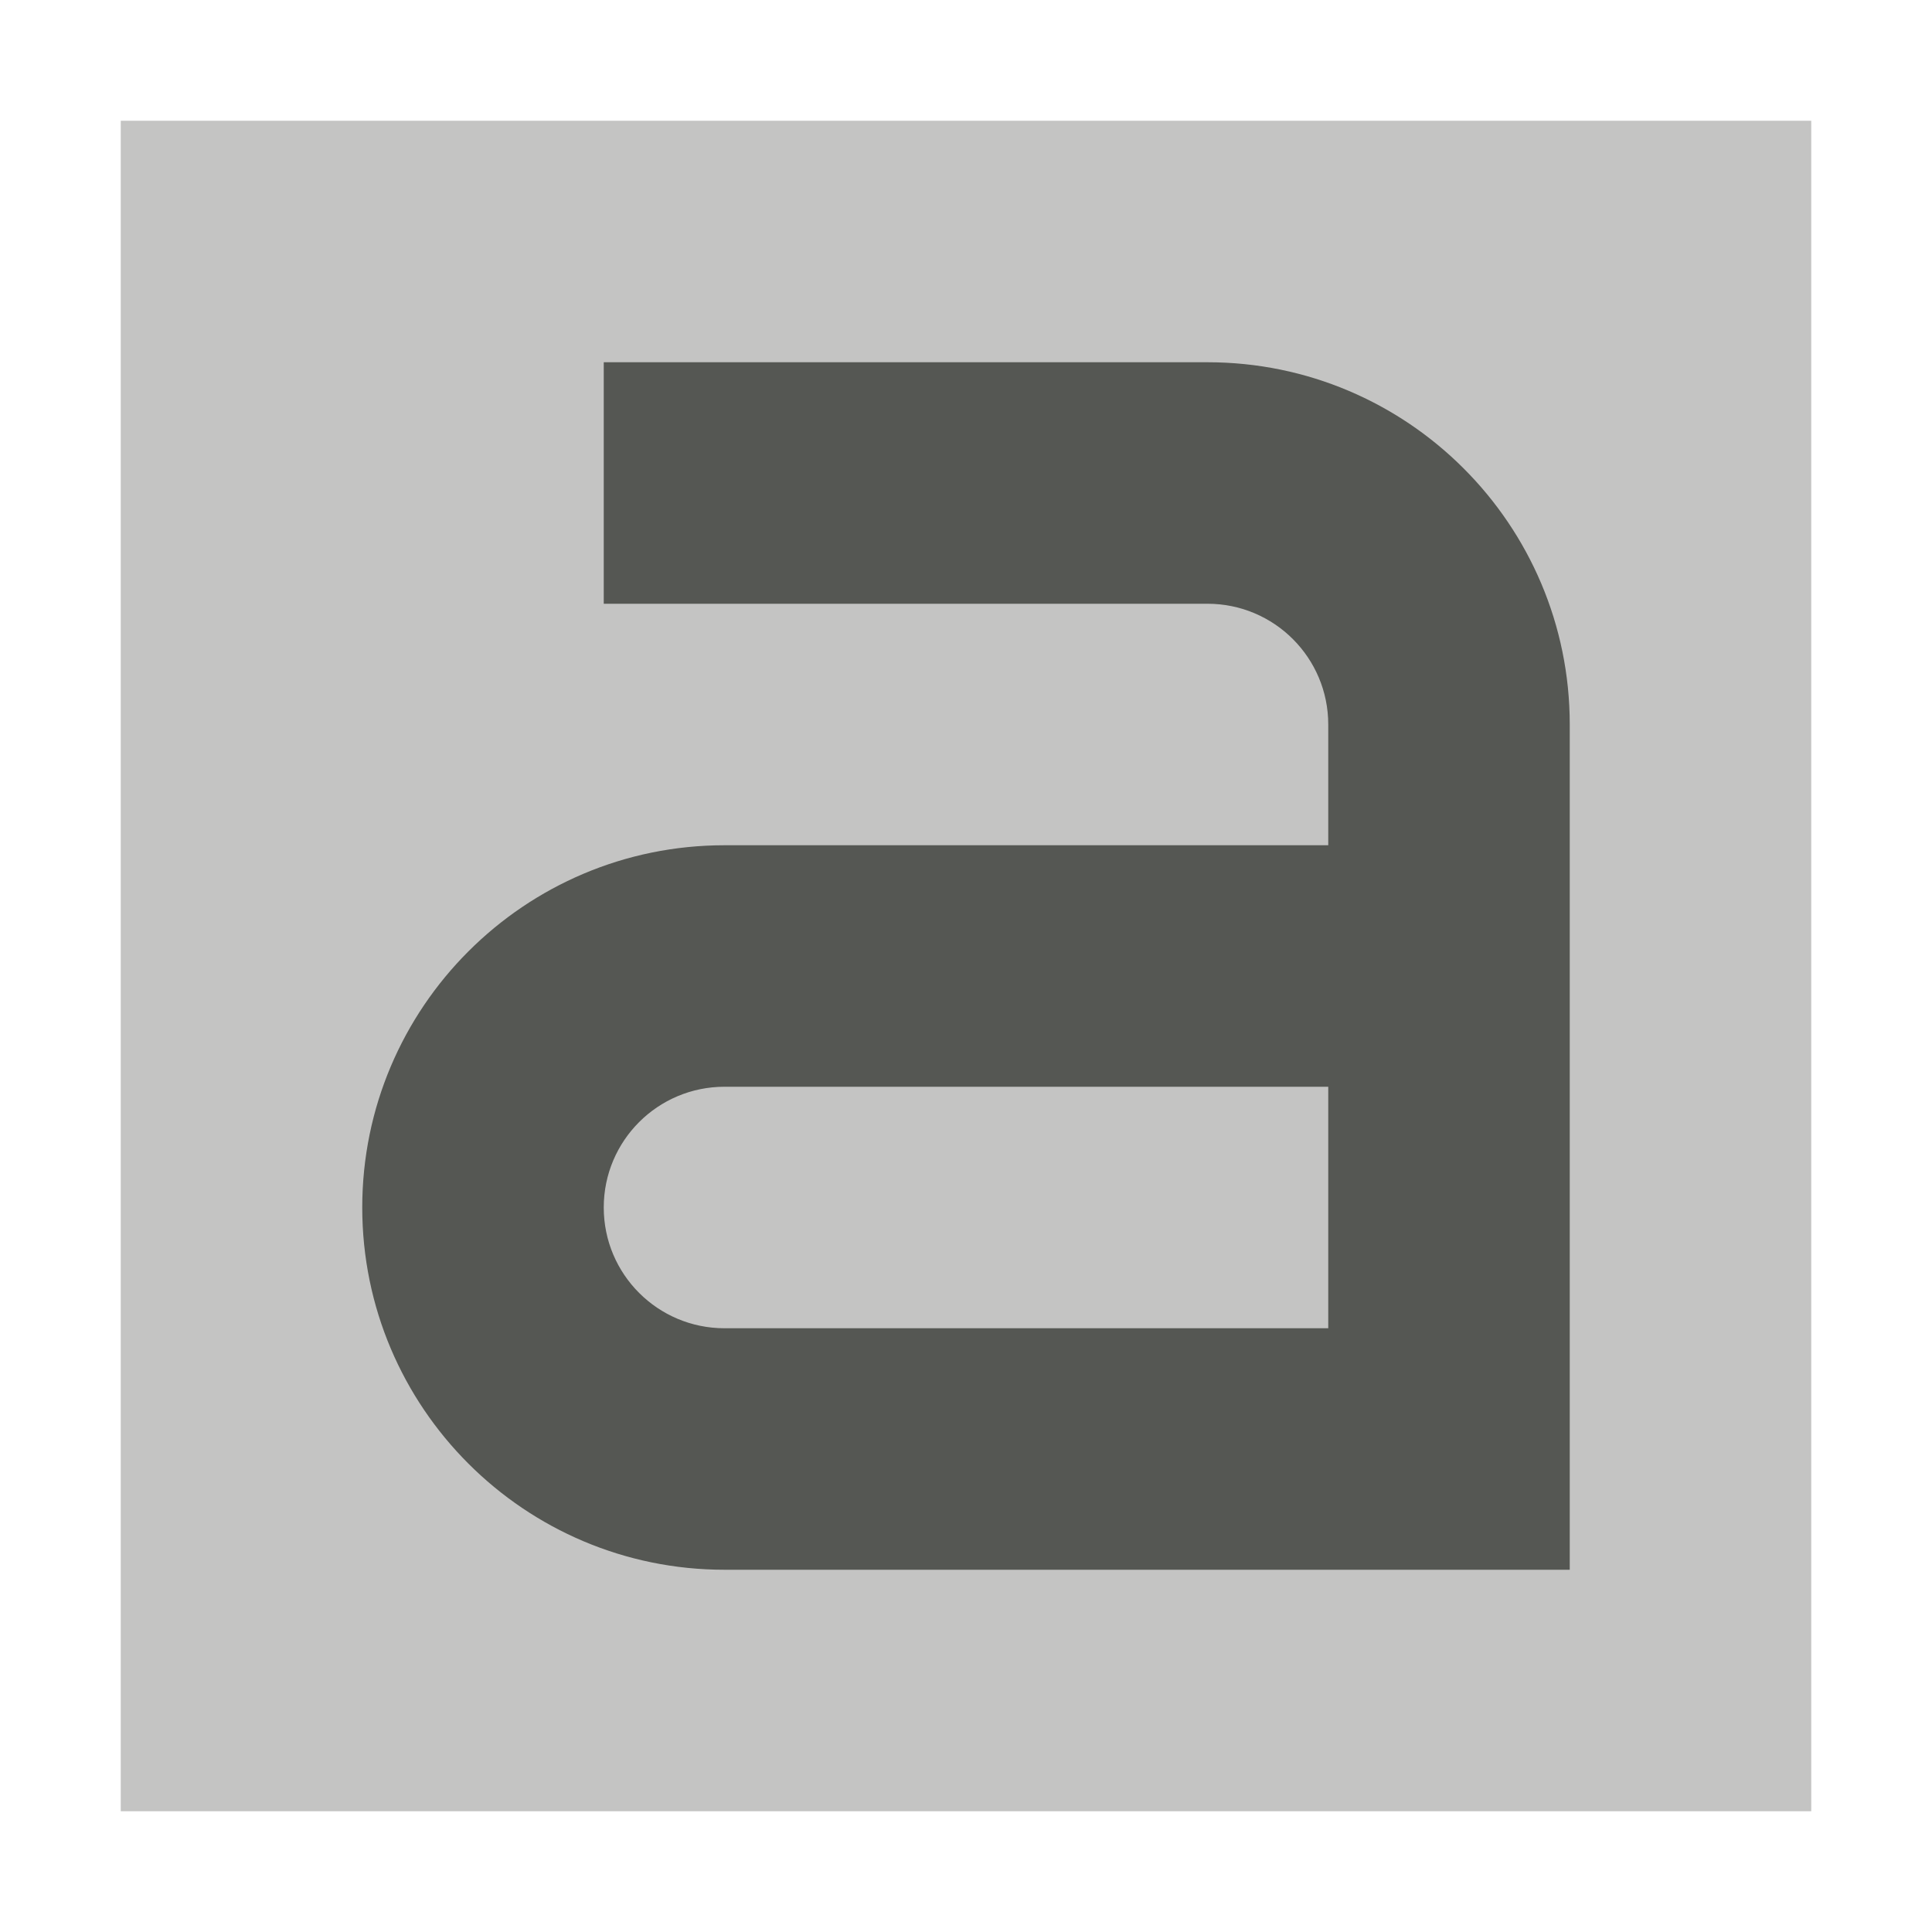 <?xml version="1.0" encoding="UTF-8"?>
<svg xmlns="http://www.w3.org/2000/svg" xmlns:xlink="http://www.w3.org/1999/xlink" width="32px" height="32px" viewBox="0 0 32 32" version="1.1">
<defs>
<filter id="alpha" filterUnits="objectBoundingBox" x="0%" y="0%" width="100%" height="100%">
  <feColorMatrix type="matrix" in="SourceGraphic" values="0 0 0 0 1 0 0 0 0 1 0 0 0 0 1 0 0 0 1 0"/>
</filter>
<mask id="mask0">
  <g filter="url(#alpha)">
<rect x="0" y="0" width="32" height="32" style="fill:rgb(0%,0%,0%);fill-opacity:0.35;stroke:none;"/>
  </g>
</mask>
<clipPath id="clip1">
  <rect x="0" y="0" width="32" height="32"/>
</clipPath>
<g id="surface5" clip-path="url(#clip1)">
<path style=" stroke:none;fill-rule:nonzero;fill:rgb(33.333%,34.118%,32.549%);fill-opacity:1;" d="M 2 2 L 30 2 L 30 30 L 2 30 Z M 2 2 "/>
</g>
</defs>
<g id="surface1">
<use xlink:href="#surface5" mask="url(#mask0)"/>
<path style=" stroke:none;fill-rule:nonzero;fill:rgb(33.333%,34.118%,32.549%);fill-opacity:1;" d="M 10 6 L 10 10 L 20 10 C 21.105 10 22 10.895 22 12 L 22 14 L 12 14 C 8.688 14 6 16.688 6 20 C 6 23.312 8.688 26 12 26 L 26 26 L 26 12 C 26 8.688 23.312 6 20 6 Z M 12 18 L 22 18 L 22 22 L 12 22 C 10.895 22 10 21.105 10 20 C 10 18.895 10.895 18 12 18 Z M 12 18 "/>
</g>
</svg>
